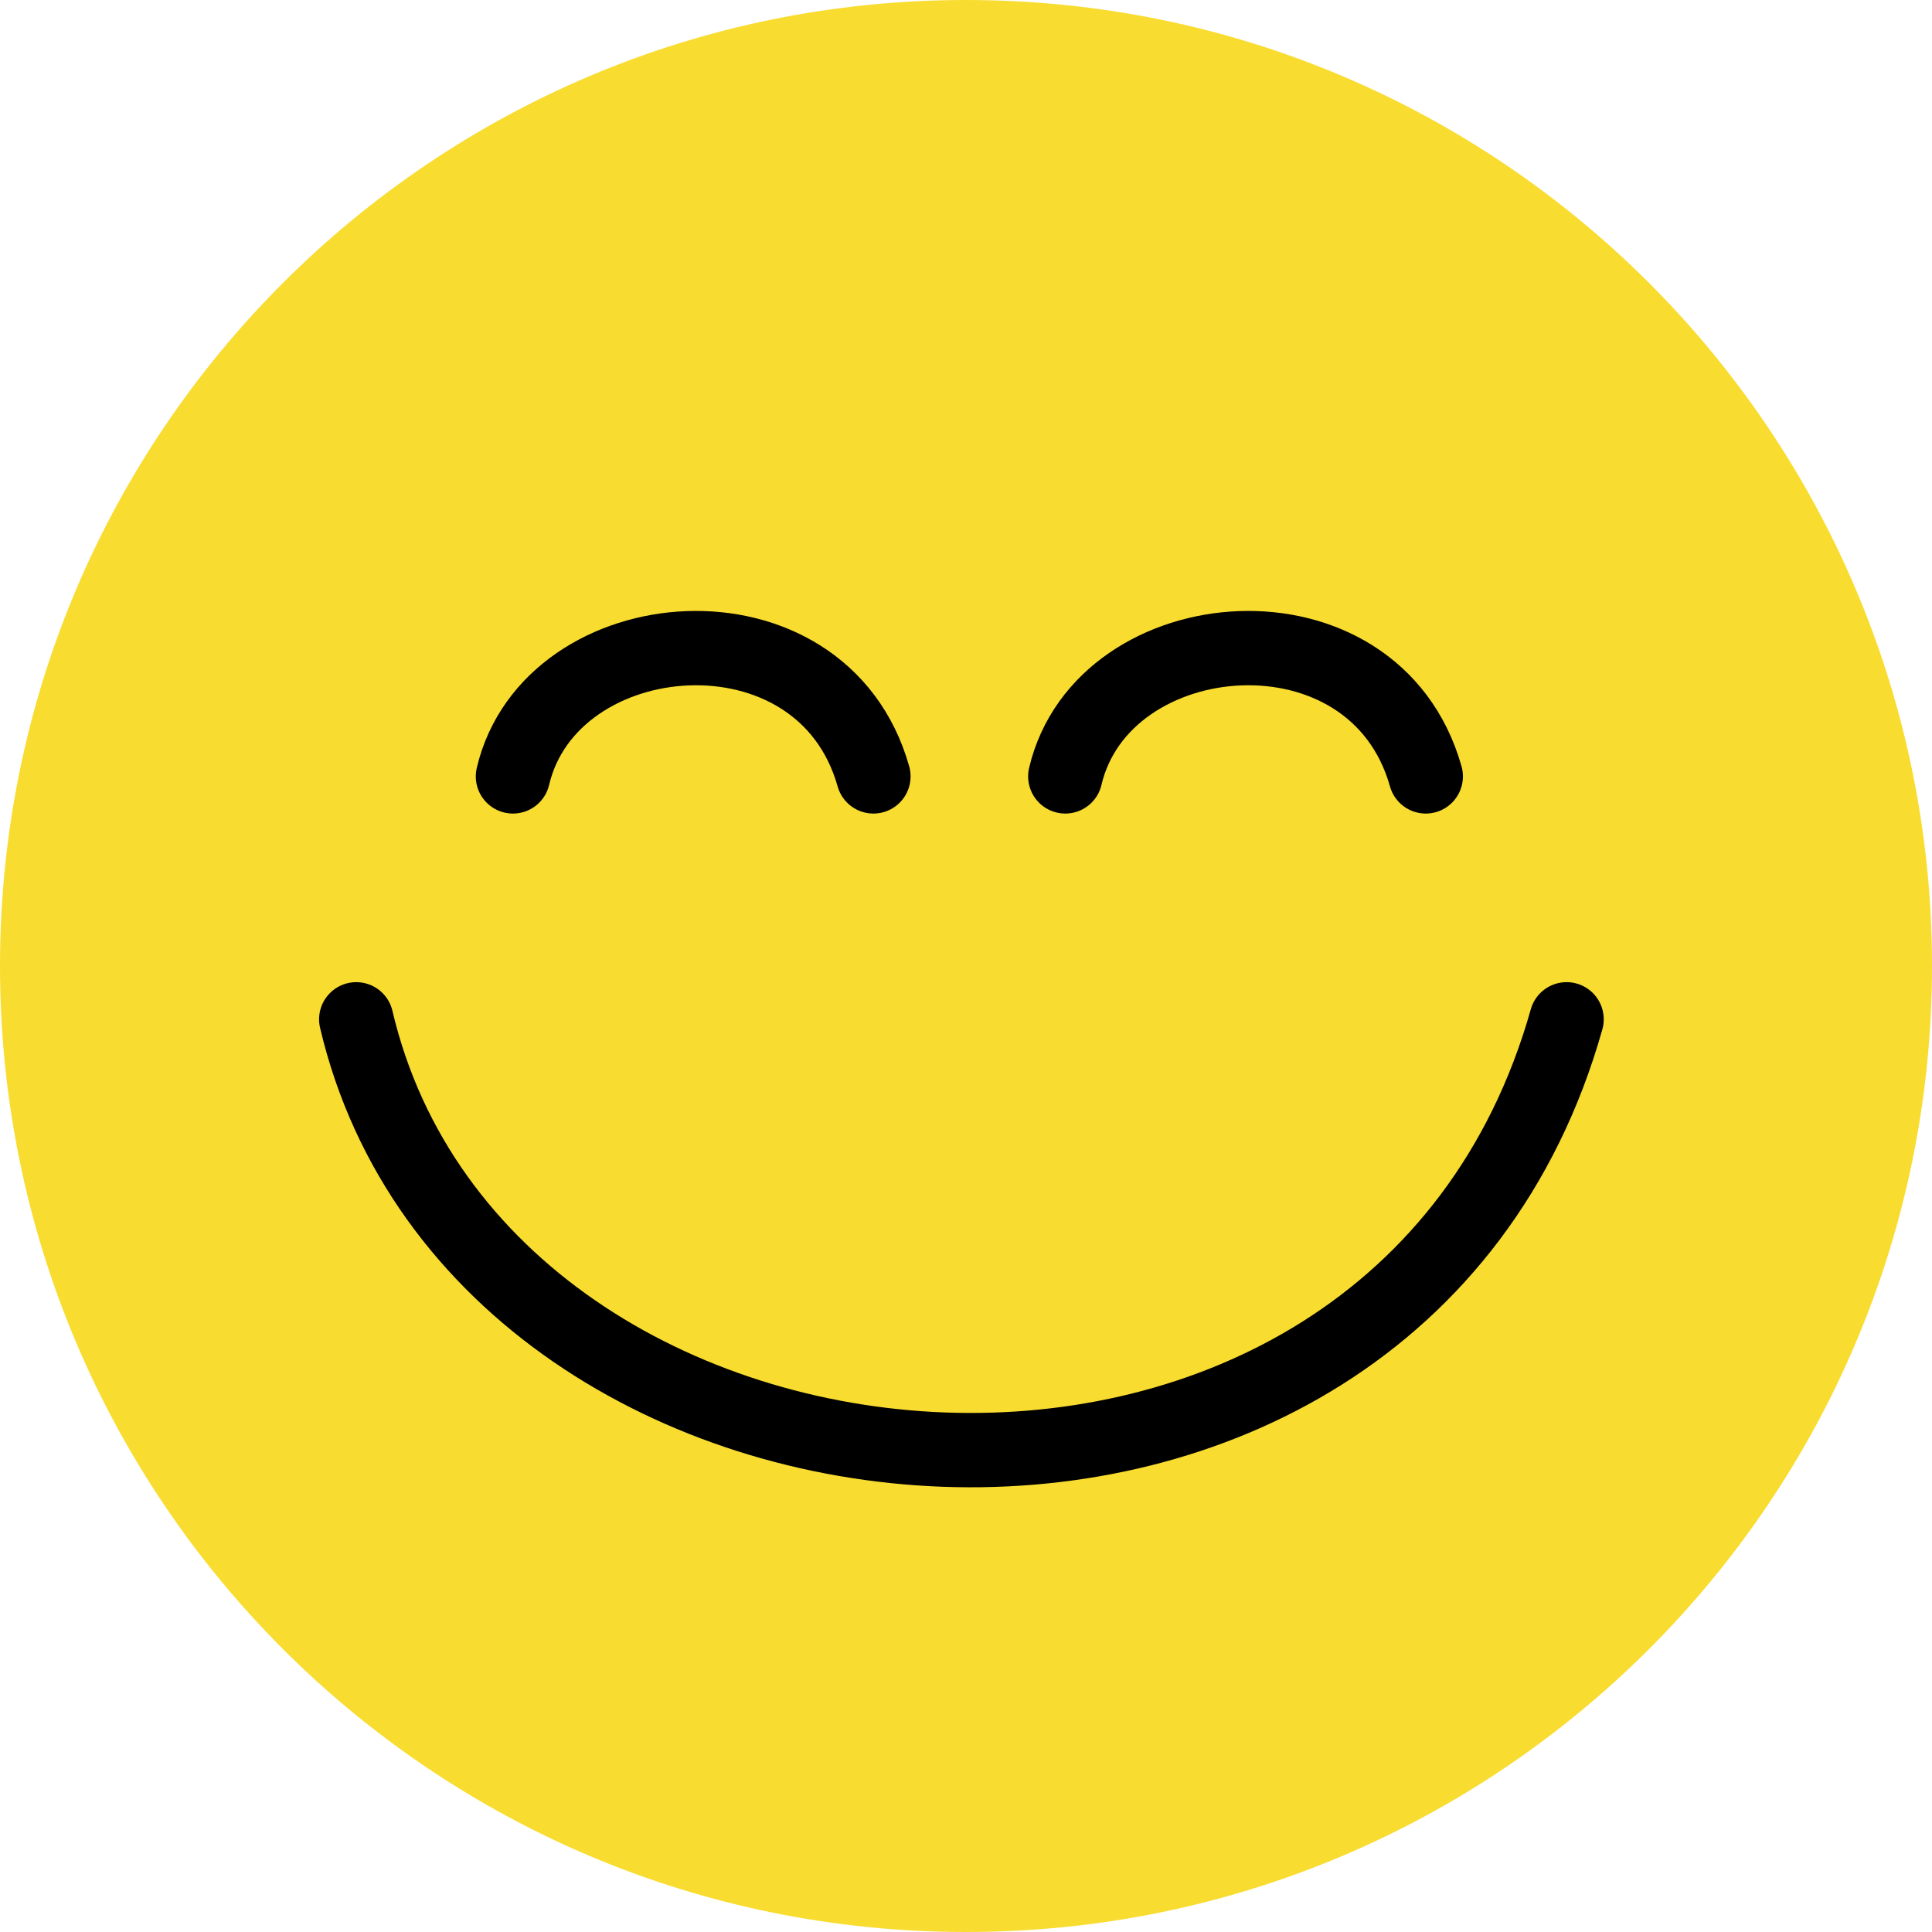 <svg width="64" height="64" viewBox="0 0 64 64" fill="none" xmlns="http://www.w3.org/2000/svg">
<path d="M32 64C49.673 64 64 49.673 64 32C64 14.327 49.673 0 32 0C14.327 0 0 14.327 0 32C0 49.673 14.327 64 32 64Z" fill="#F9DC30"/>
<path d="M16.992 25.719C18.233 20.447 27.227 19.671 28.933 25.719Z" fill="#F9DC30"/>
<path d="M35.289 25.719C36.53 20.447 45.524 19.671 47.23 25.719Z" fill="#F9DC30"/>
<path d="M11.801 33.766C15.967 51.47 46.167 54.074 51.895 33.766Z" fill="#F9DC30"/>
<path d="M16.992 25.719C18.233 20.447 27.227 19.671 28.933 25.719M35.289 25.719C36.53 20.447 45.524 19.671 47.23 25.719M11.801 33.766C15.967 51.47 46.167 54.074 51.895 33.766" stroke="black" stroke-width="2.462" stroke-miterlimit="10" stroke-linecap="round"/>
</svg>
